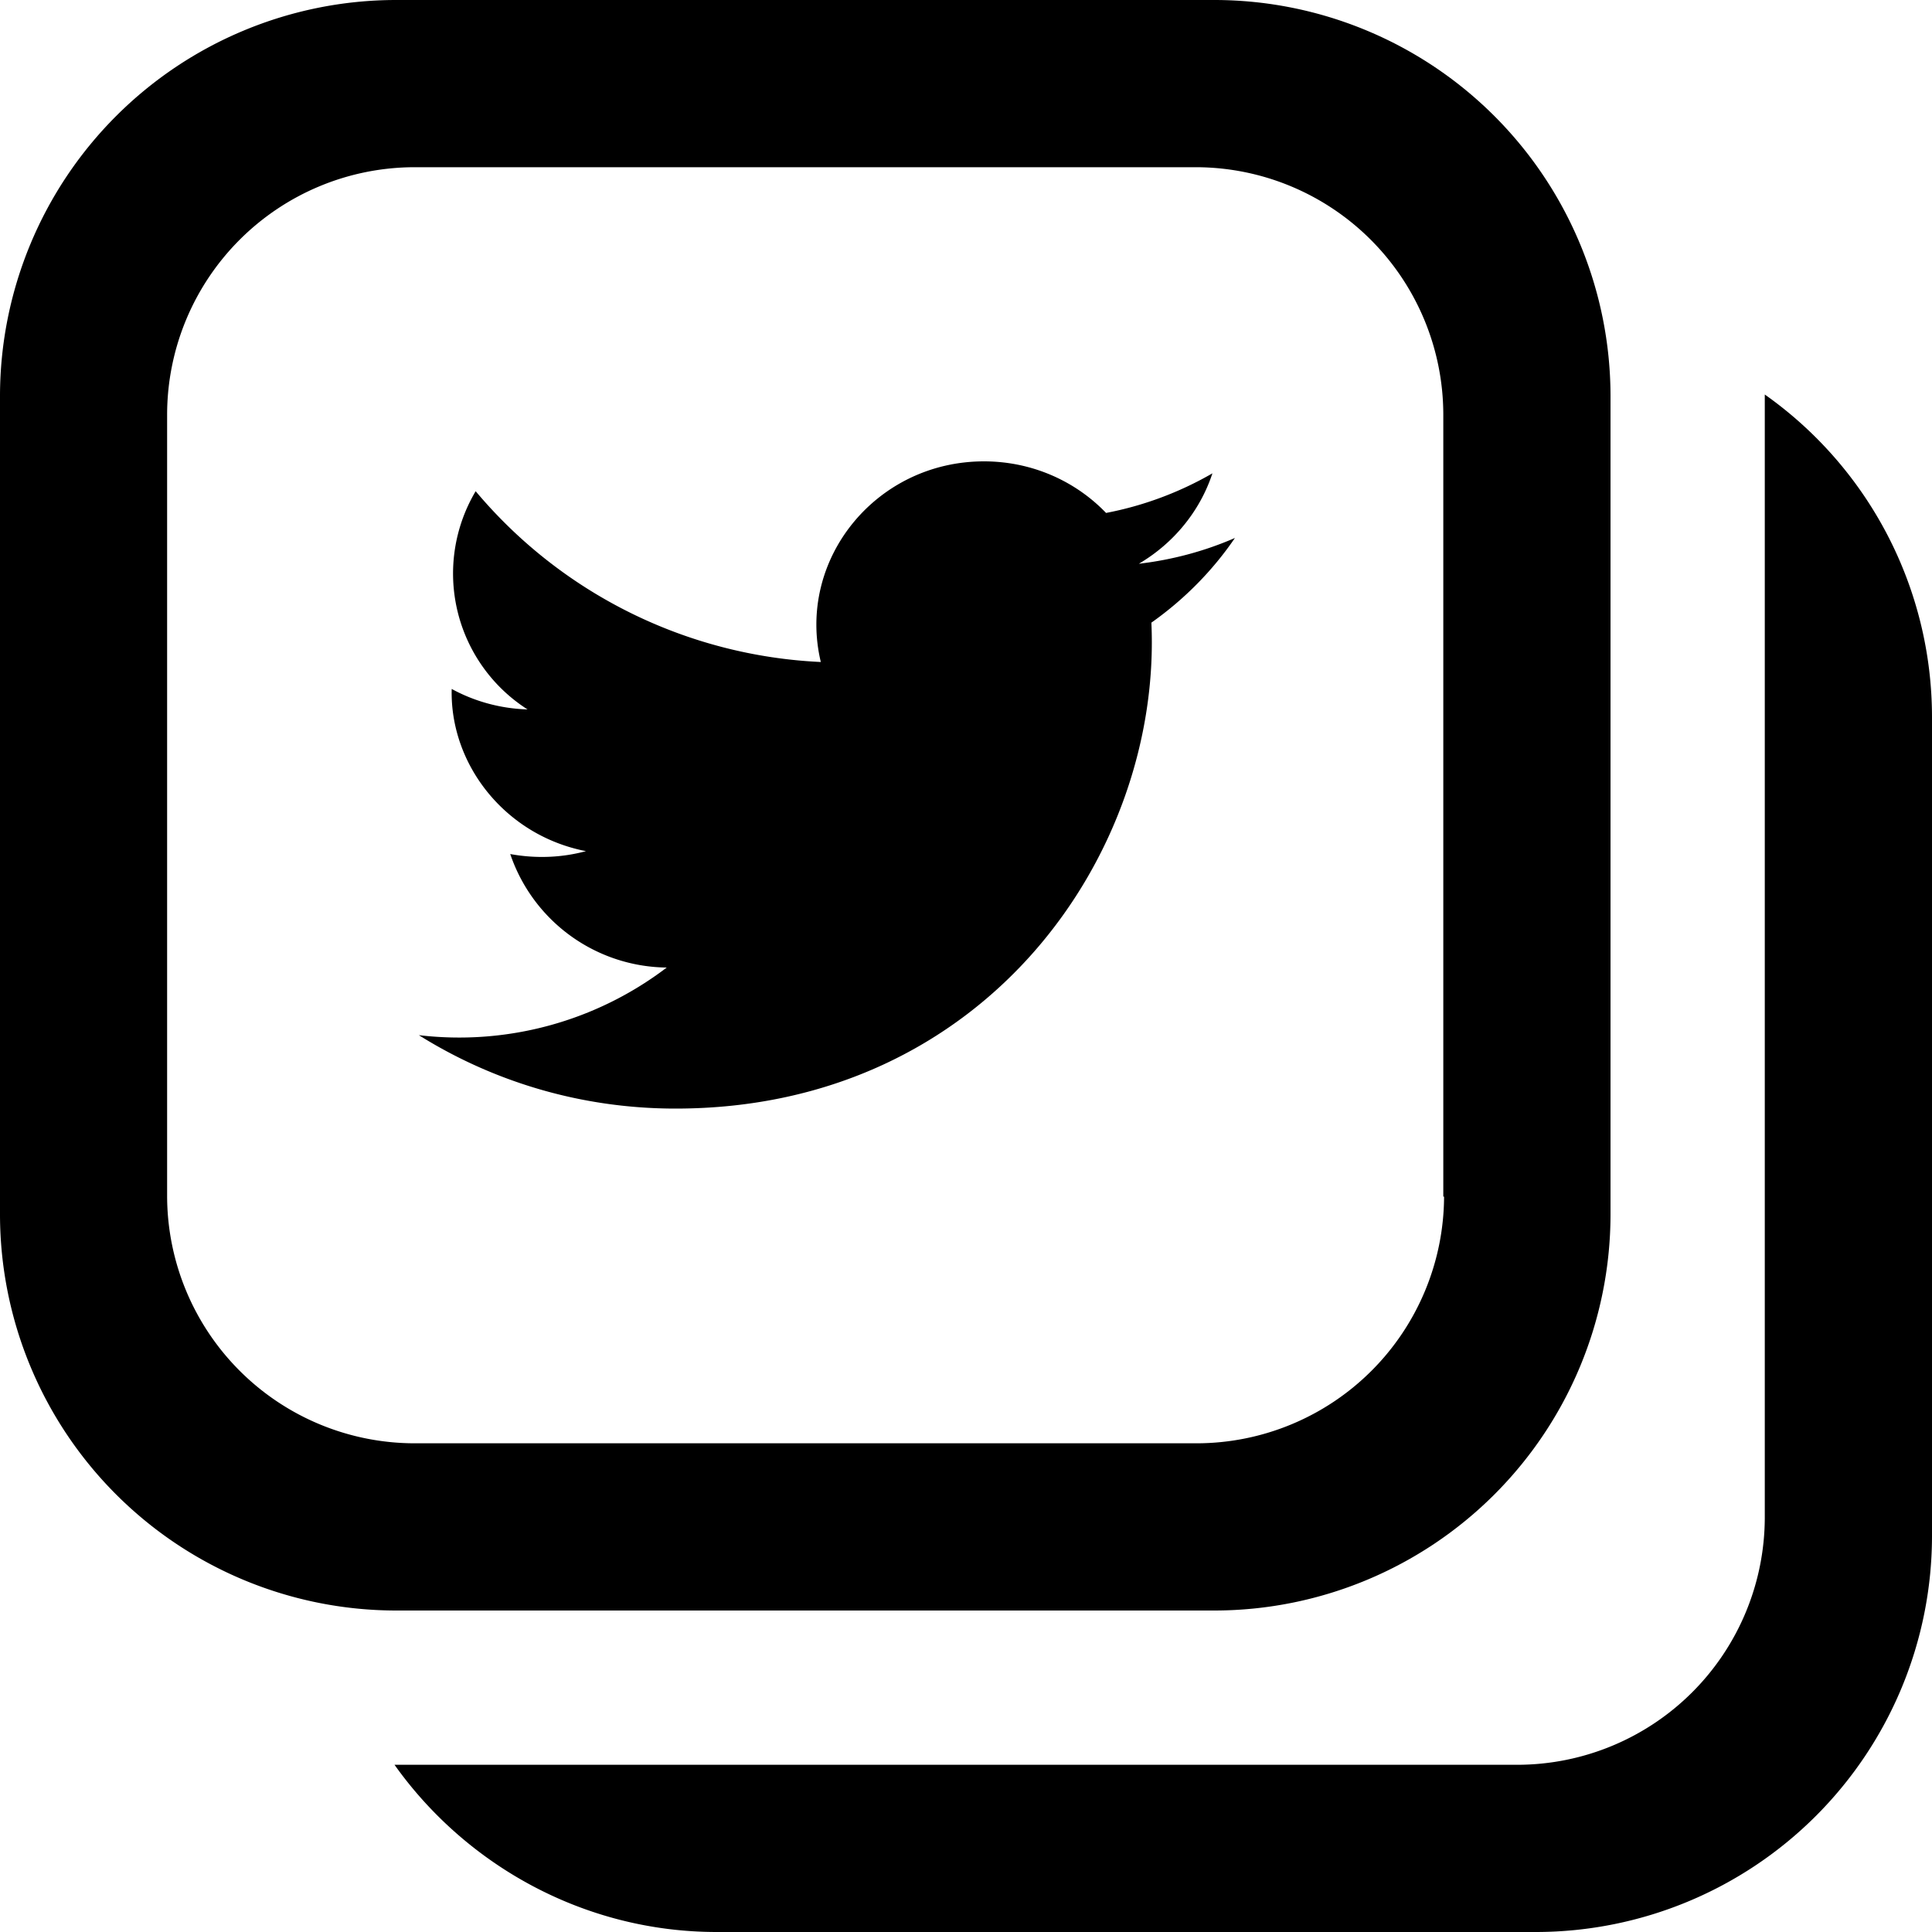 <svg xmlns="http://www.w3.org/2000/svg" xmlns:xlink="http://www.w3.org/1999/xlink" width="20" height="20" viewBox="0 0 20 20">
  <defs>
    <path id="a" d="M12.58 0a4.103 4.103 0 0 1 4.092 4.092v8.488a4.103 4.103 0 0 1-4.092 4.092H4.092A4.103 4.103 0 0 1 0 12.58V4.092A4.103 4.103 0 0 1 4.092 0h8.488zm2.37 12.387h-.009V4.286a2.564 2.564 0 0 0-2.554-2.555H4.286A2.564 2.564 0 0 0 1.73 4.286v8.1a2.564 2.564 0 0 0 2.555 2.555h8.109a2.564 2.564 0 0 0 2.555-2.554zm3.319-8.303A4.09 4.09 0 0 1 20 7.42v8.488A4.103 4.103 0 0 1 15.908 20H7.42c-1.37 0-2.596-.69-3.336-1.731h11.63a2.564 2.564 0 0 0 2.555-2.555V4.084zm-6.35 2.36c.11 2.38-1.708 5.032-4.926 5.032-.979 0-1.89-.28-2.657-.76a3.547 3.547 0 0 0 2.566-.7 1.73 1.73 0 0 1-1.62-1.175c.273.05.54.036.784-.03-.834-.162-1.41-.895-1.39-1.679.233.127.5.203.785.212a1.669 1.669 0 0 1-.537-2.259 4.962 4.962 0 0 0 3.573 1.768c-.253-1.058.57-2.077 1.689-2.077.498 0 .948.205 1.264.534a3.531 3.531 0 0 0 1.101-.41c-.13.394-.404.726-.762.936.35-.041.685-.132.995-.267-.232.34-.526.637-.864.876z"/>
  </defs>
  <use xlink:href="#a"/>
</svg>
